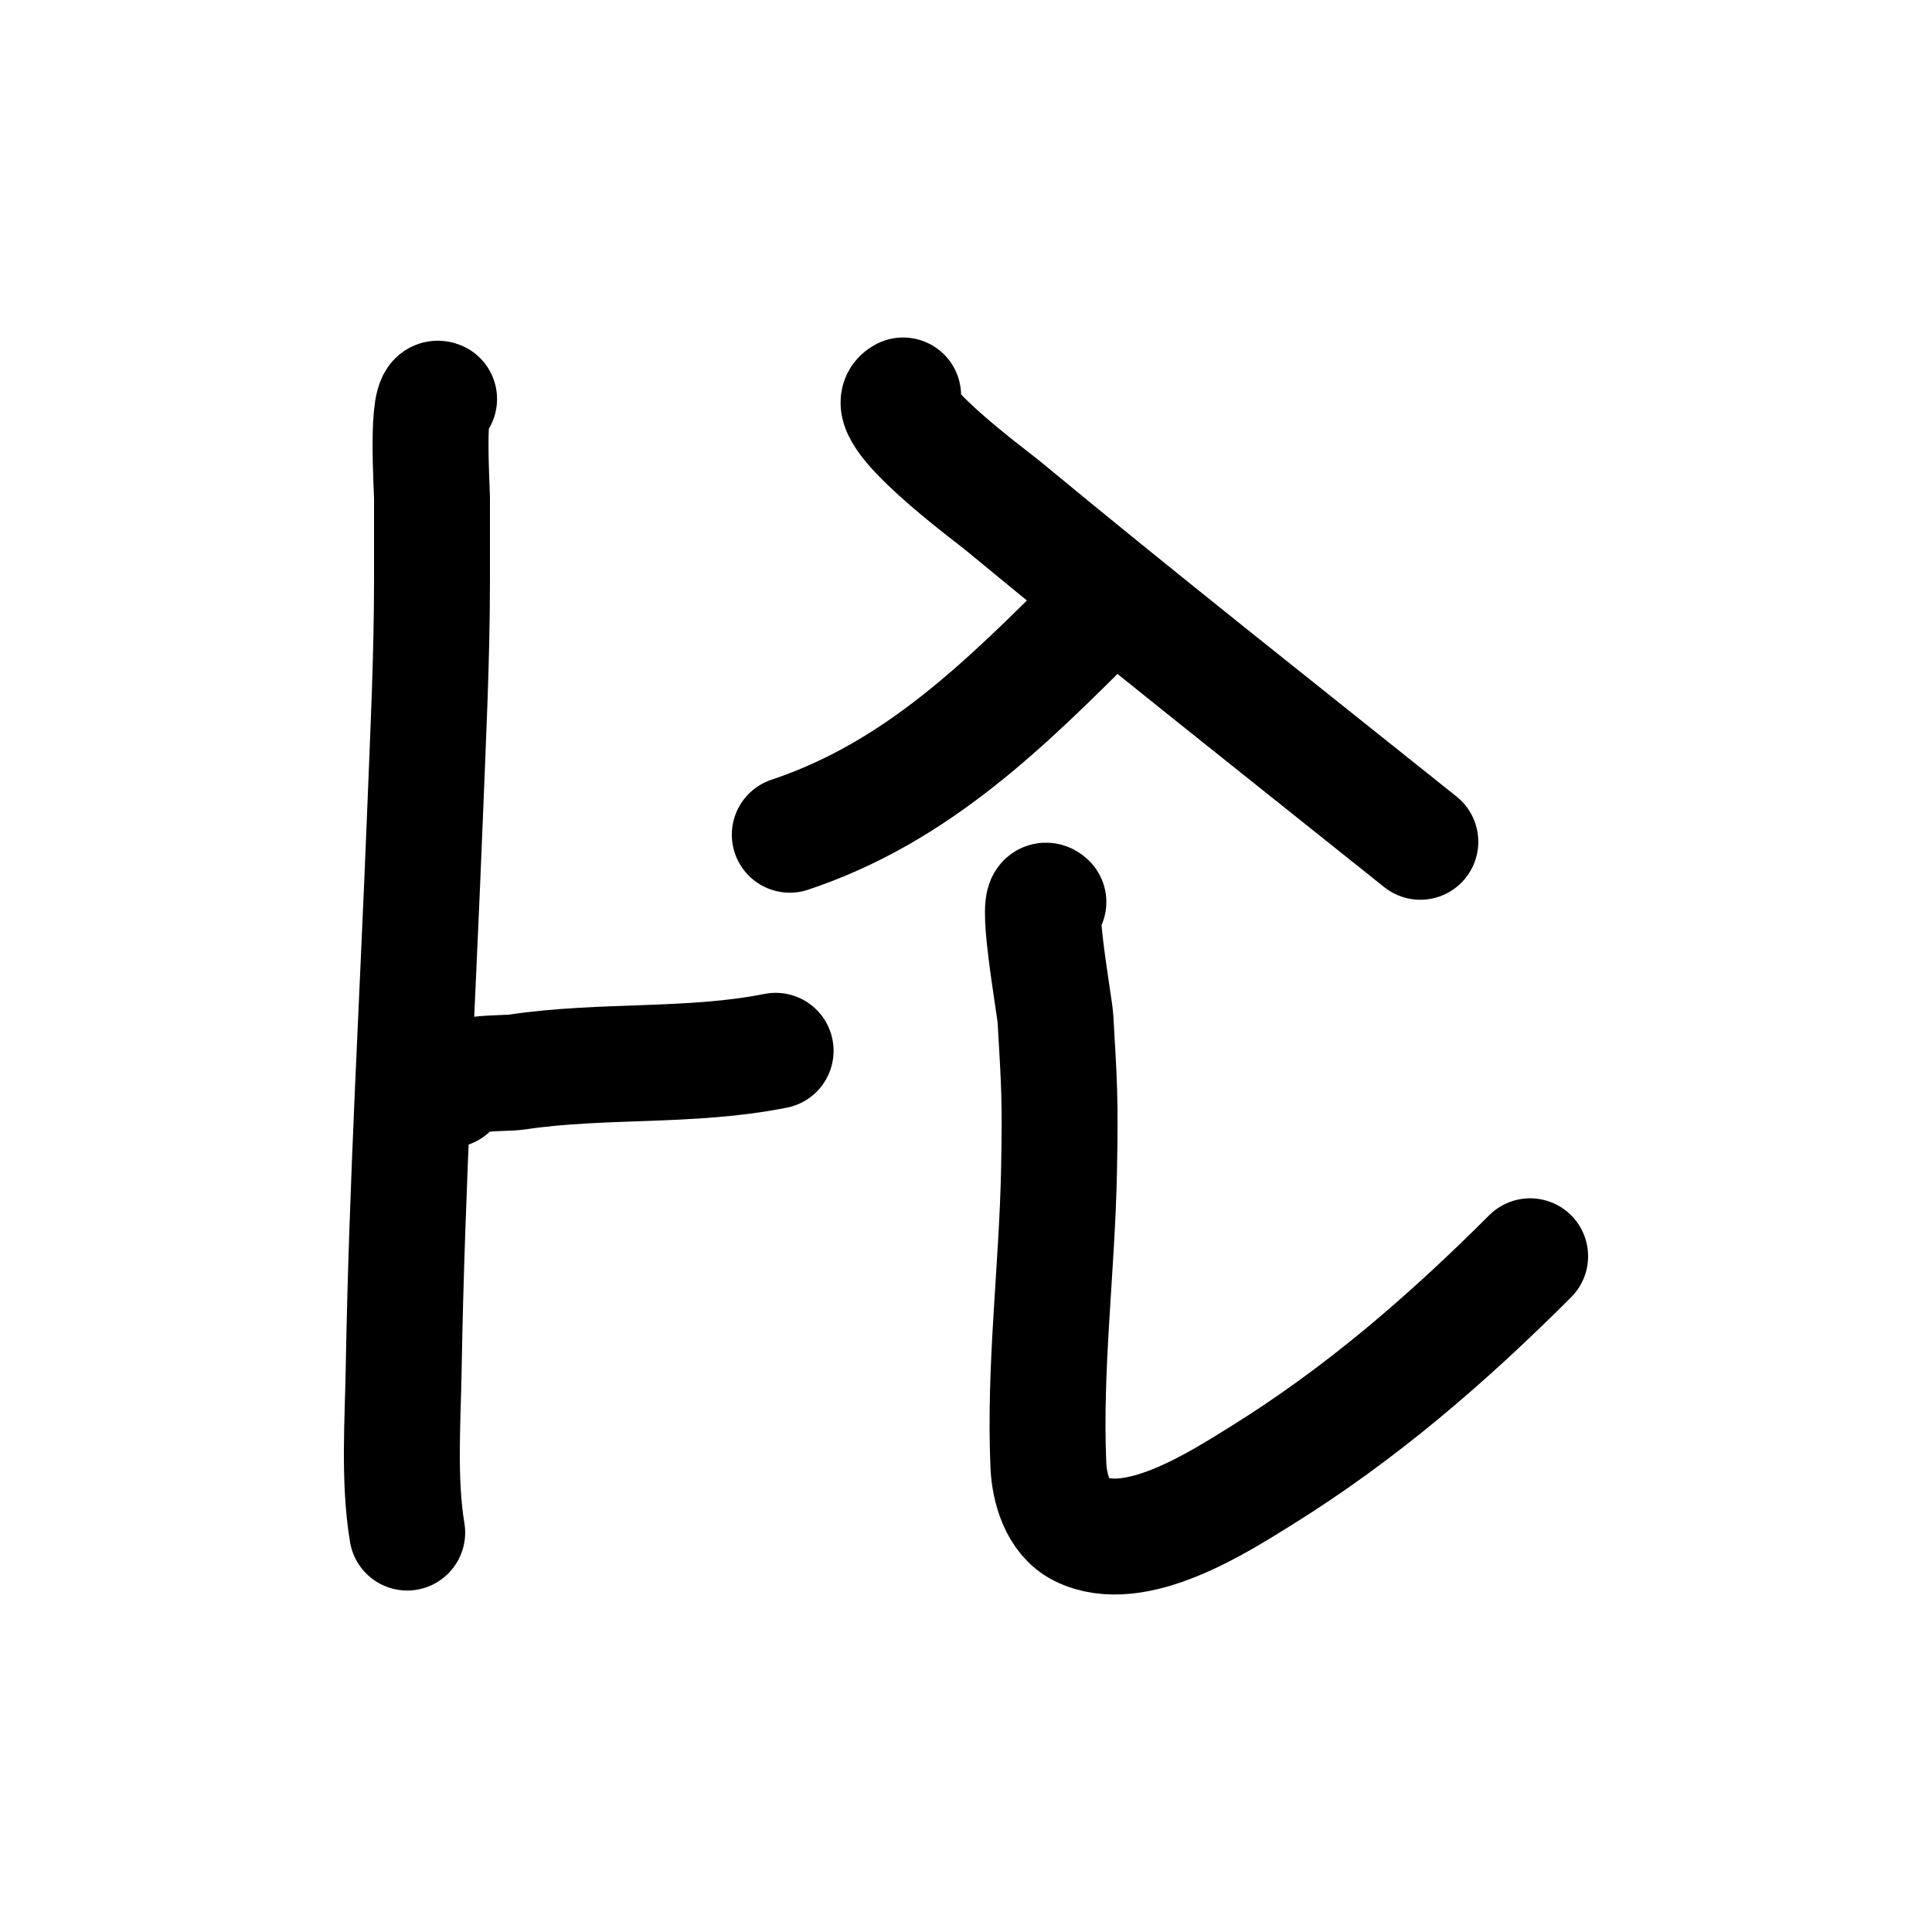 <?xml version="1.0" encoding="UTF-8" standalone="no"?>
<!DOCTYPE svg PUBLIC "-//W3C//DTD SVG 1.1//EN" "http://www.w3.org/Graphics/SVG/1.1/DTD/svg11.dtd">
<!-- Created with Vectornator (http://vectornator.io/) -->
<svg height="100%" stroke-miterlimit="10" style="fill-rule:nonzero;clip-rule:evenodd;stroke-linecap:round;stroke-linejoin:round;" version="1.1" viewBox="0 0 100 100" width="100%" xml:space="preserve" xmlns="http://www.w3.org/2000/svg" xmlns:vectornator="http://vectornator.io" xmlns:xlink="http://www.w3.org/1999/xlink">
<defs/>
<g id="Layer-1" vectornator:layerName="Layer 1">
<path d="M22.727 20.652C22.039 20.308 22.36 25.312 22.36 25.786C22.36 27.192 22.36 28.597 22.36 30.003C22.36 34.1 22.155 38.194 21.994 42.288C21.618 51.813 21.058 61.36 20.894 70.891C20.847 73.575 20.63 76.641 21.077 79.325" fill="none" opacity="1" stroke="#000000" stroke-linecap="round" stroke-linejoin="round" stroke-width="6" vectornator:layerName="Curve 1"/>
<path d="M23.277 56.406C23.277 55.421 26.029 55.599 26.761 55.489C31.187 54.825 35.758 55.267 40.146 54.389" fill="none" opacity="1" stroke="#000000" stroke-linecap="round" stroke-linejoin="round" stroke-width="6" vectornator:layerName="Curve 2"/>
<path d="M56.831 31.653C52.046 36.438 47.461 41.011 40.879 43.205" fill="none" opacity="1" stroke="#000000" stroke-linecap="round" stroke-linejoin="round" stroke-width="6" vectornator:layerName="Curve 3"/>
<path d="M46.746 20.469C45.246 21.219 51.308 25.679 51.88 26.153C59.021 32.062 66.29 37.79 73.516 43.571" fill="none" opacity="1" stroke="#000000" stroke-linecap="round" stroke-linejoin="round" stroke-width="6" vectornator:layerName="Curve 4"/>
<path d="M54.264 46.688C53.469 45.893 54.589 52.036 54.631 52.739C54.833 56.18 54.887 56.962 54.814 60.623C54.713 65.675 54.044 70.789 54.264 75.842C54.315 77.007 54.731 78.551 55.914 79.142C58.747 80.559 63.07 77.754 65.265 76.392C70.429 73.187 74.907 69.316 79.2 65.024" fill="none" opacity="1" stroke="#000000" stroke-linecap="round" stroke-linejoin="round" stroke-width="6" vectornator:layerName="Curve 5"/>
</g>
</svg>
